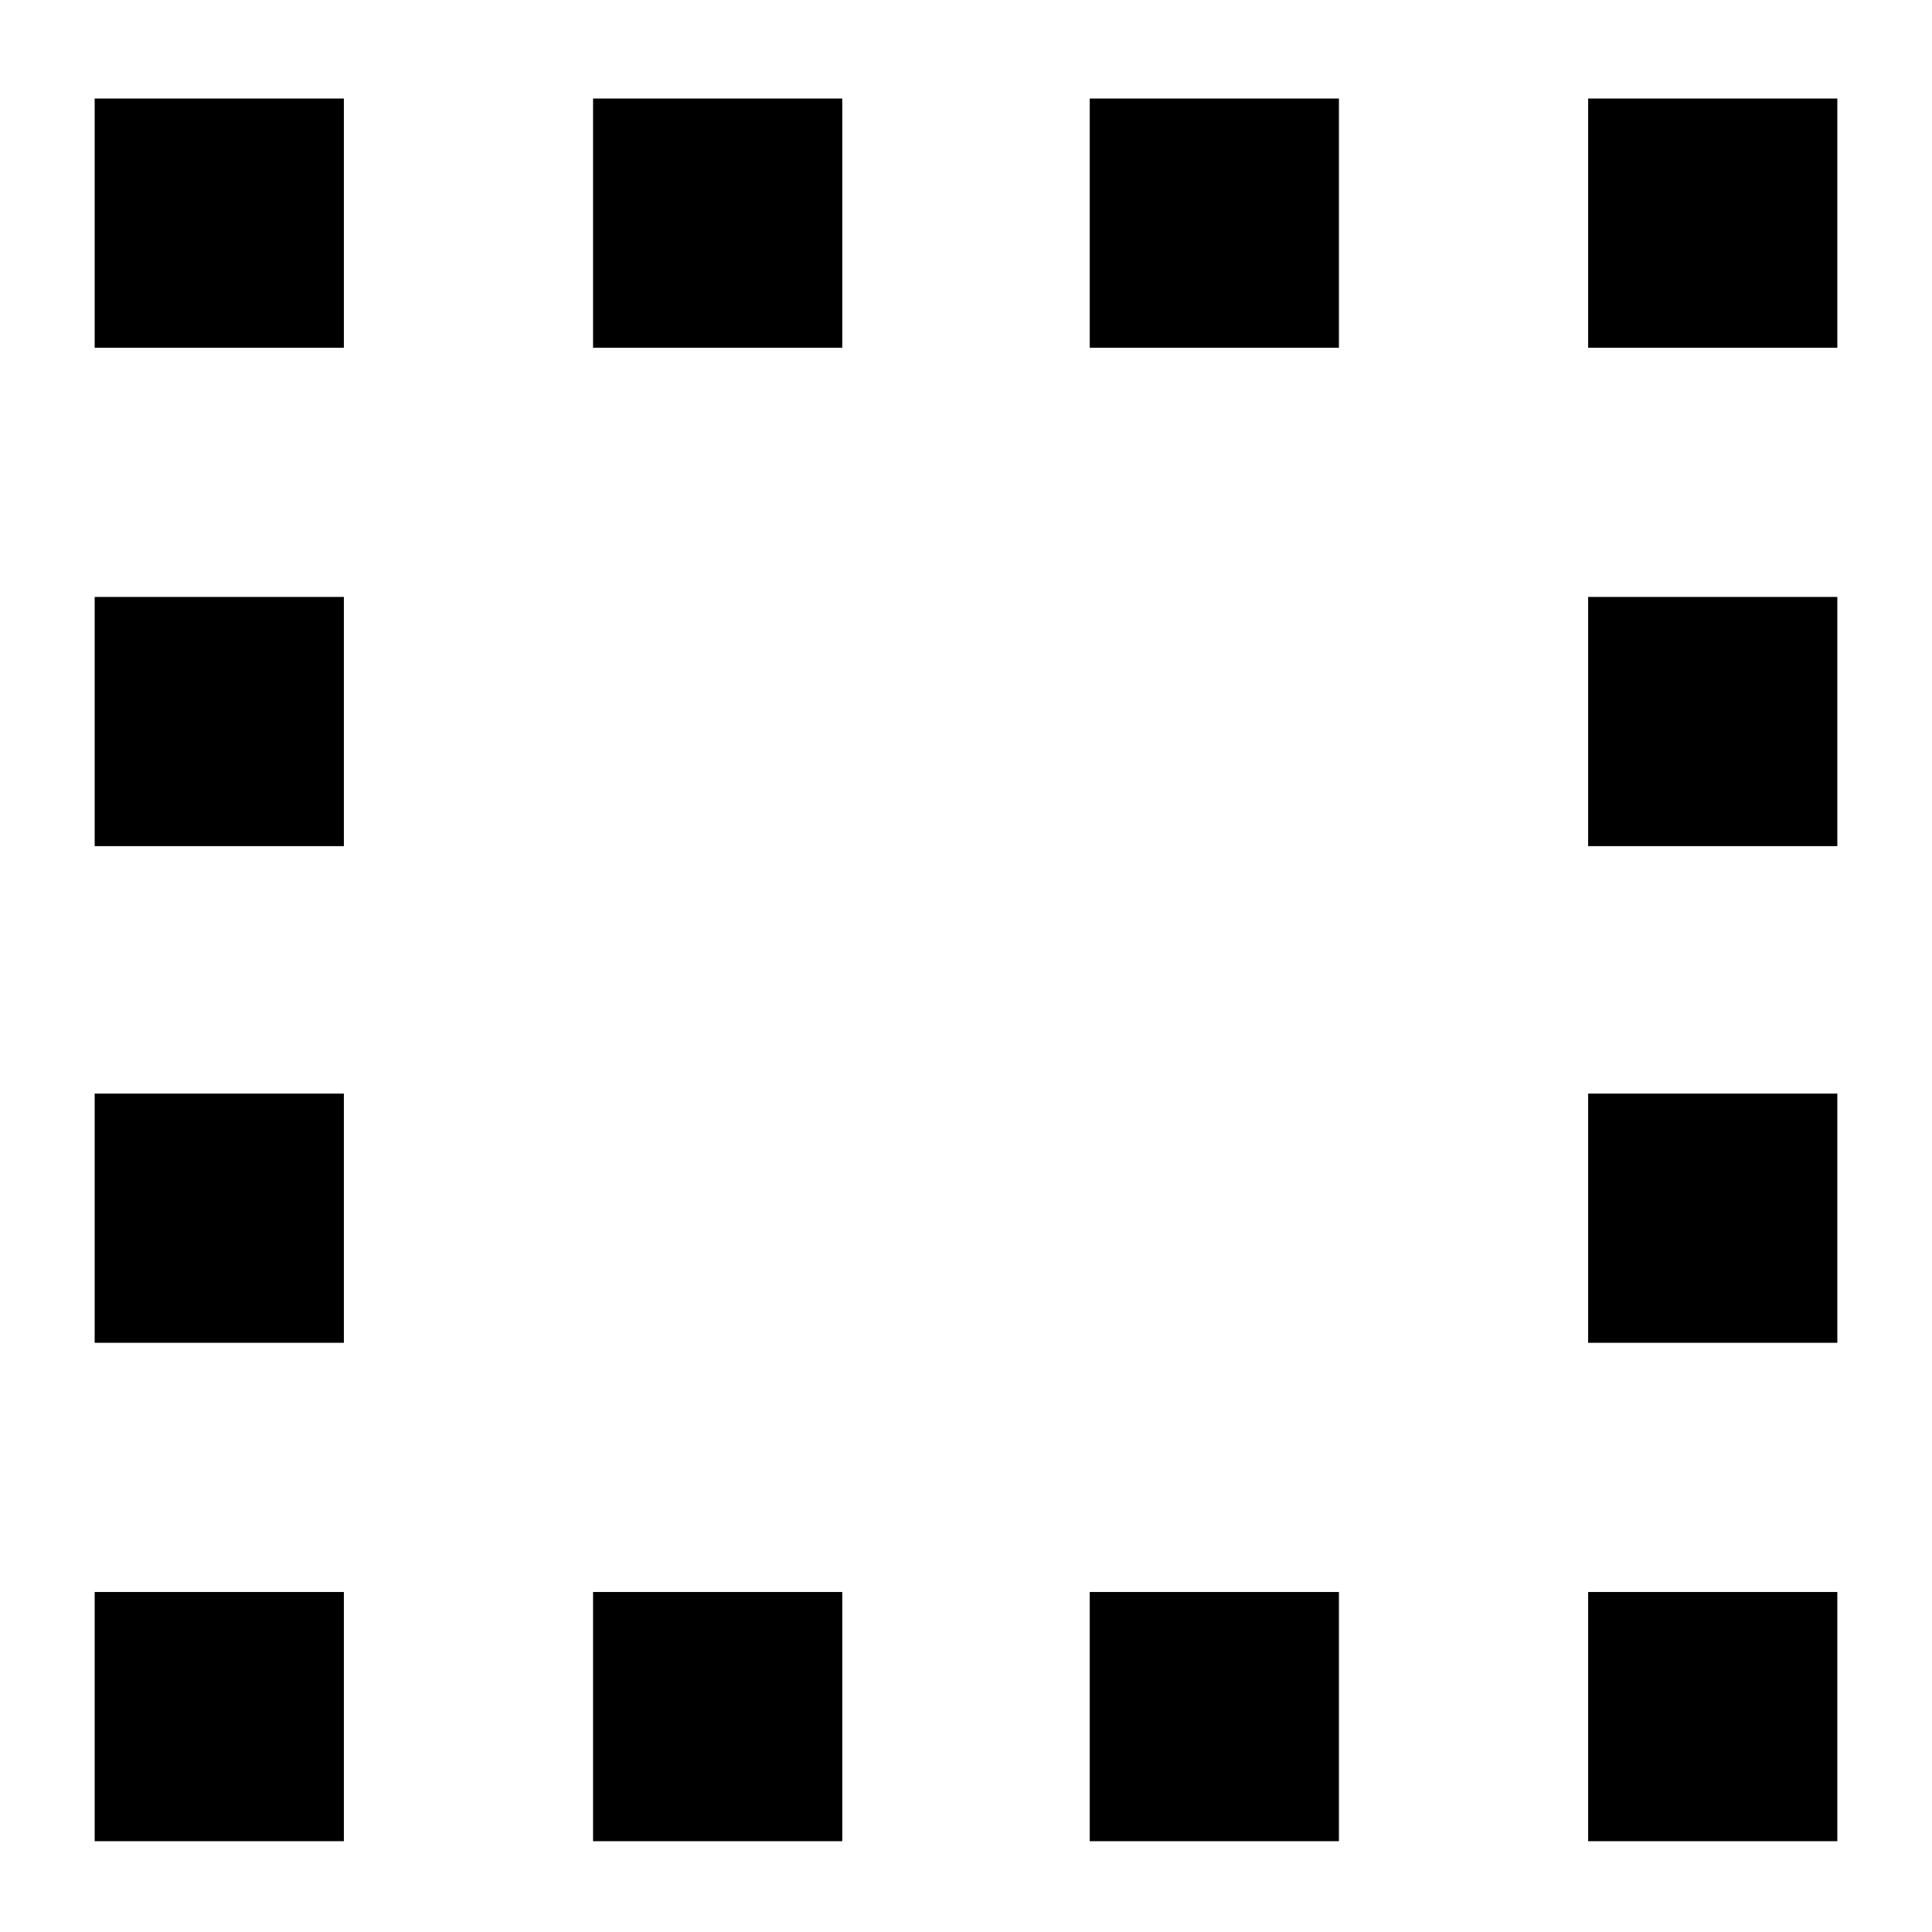 <?xml version="1.0" encoding="utf-8"?>
<!-- Generator: Adobe Illustrator 16.0.0, SVG Export Plug-In . SVG Version: 6.00 Build 0)  -->
<!DOCTYPE svg PUBLIC "-//W3C//DTD SVG 1.1//EN" "http://www.w3.org/Graphics/SVG/1.1/DTD/svg11.dtd">
<svg version="1.1" id="Capa_1" xmlns="http://www.w3.org/2000/svg" xmlns:xlink="http://www.w3.org/1999/xlink" x="0px" y="0px"
	 width="500px" height="500px" viewBox="0 0 500 500" enable-background="new 0 0 500 500" xml:space="preserve">
<path d="M24.5,476.5v-64.493h64.494V476.5H24.5z M153.485,476.5v-64.493h64.494V476.5H153.485z M282.021,476.5v-64.493h64.493V476.5
	H282.021z M411.007,476.5v-64.493H475.5V476.5H411.007z M24.5,347.515v-64.493h64.494v64.493H24.5z M411.007,347.515v-64.493H475.5
	v64.493H411.007z M24.5,218.979v-64.494h64.494v64.494H24.5z M411.007,218.979v-64.494H475.5v64.494H411.007z M24.5,89.994V25.5
	h64.494v64.494H24.5z M153.485,89.994V25.5h64.494v64.494H153.485z M282.021,89.994V25.5h64.493v64.494H282.021z M411.007,89.994
	V25.5H475.5v64.494H411.007z"/>
</svg>
